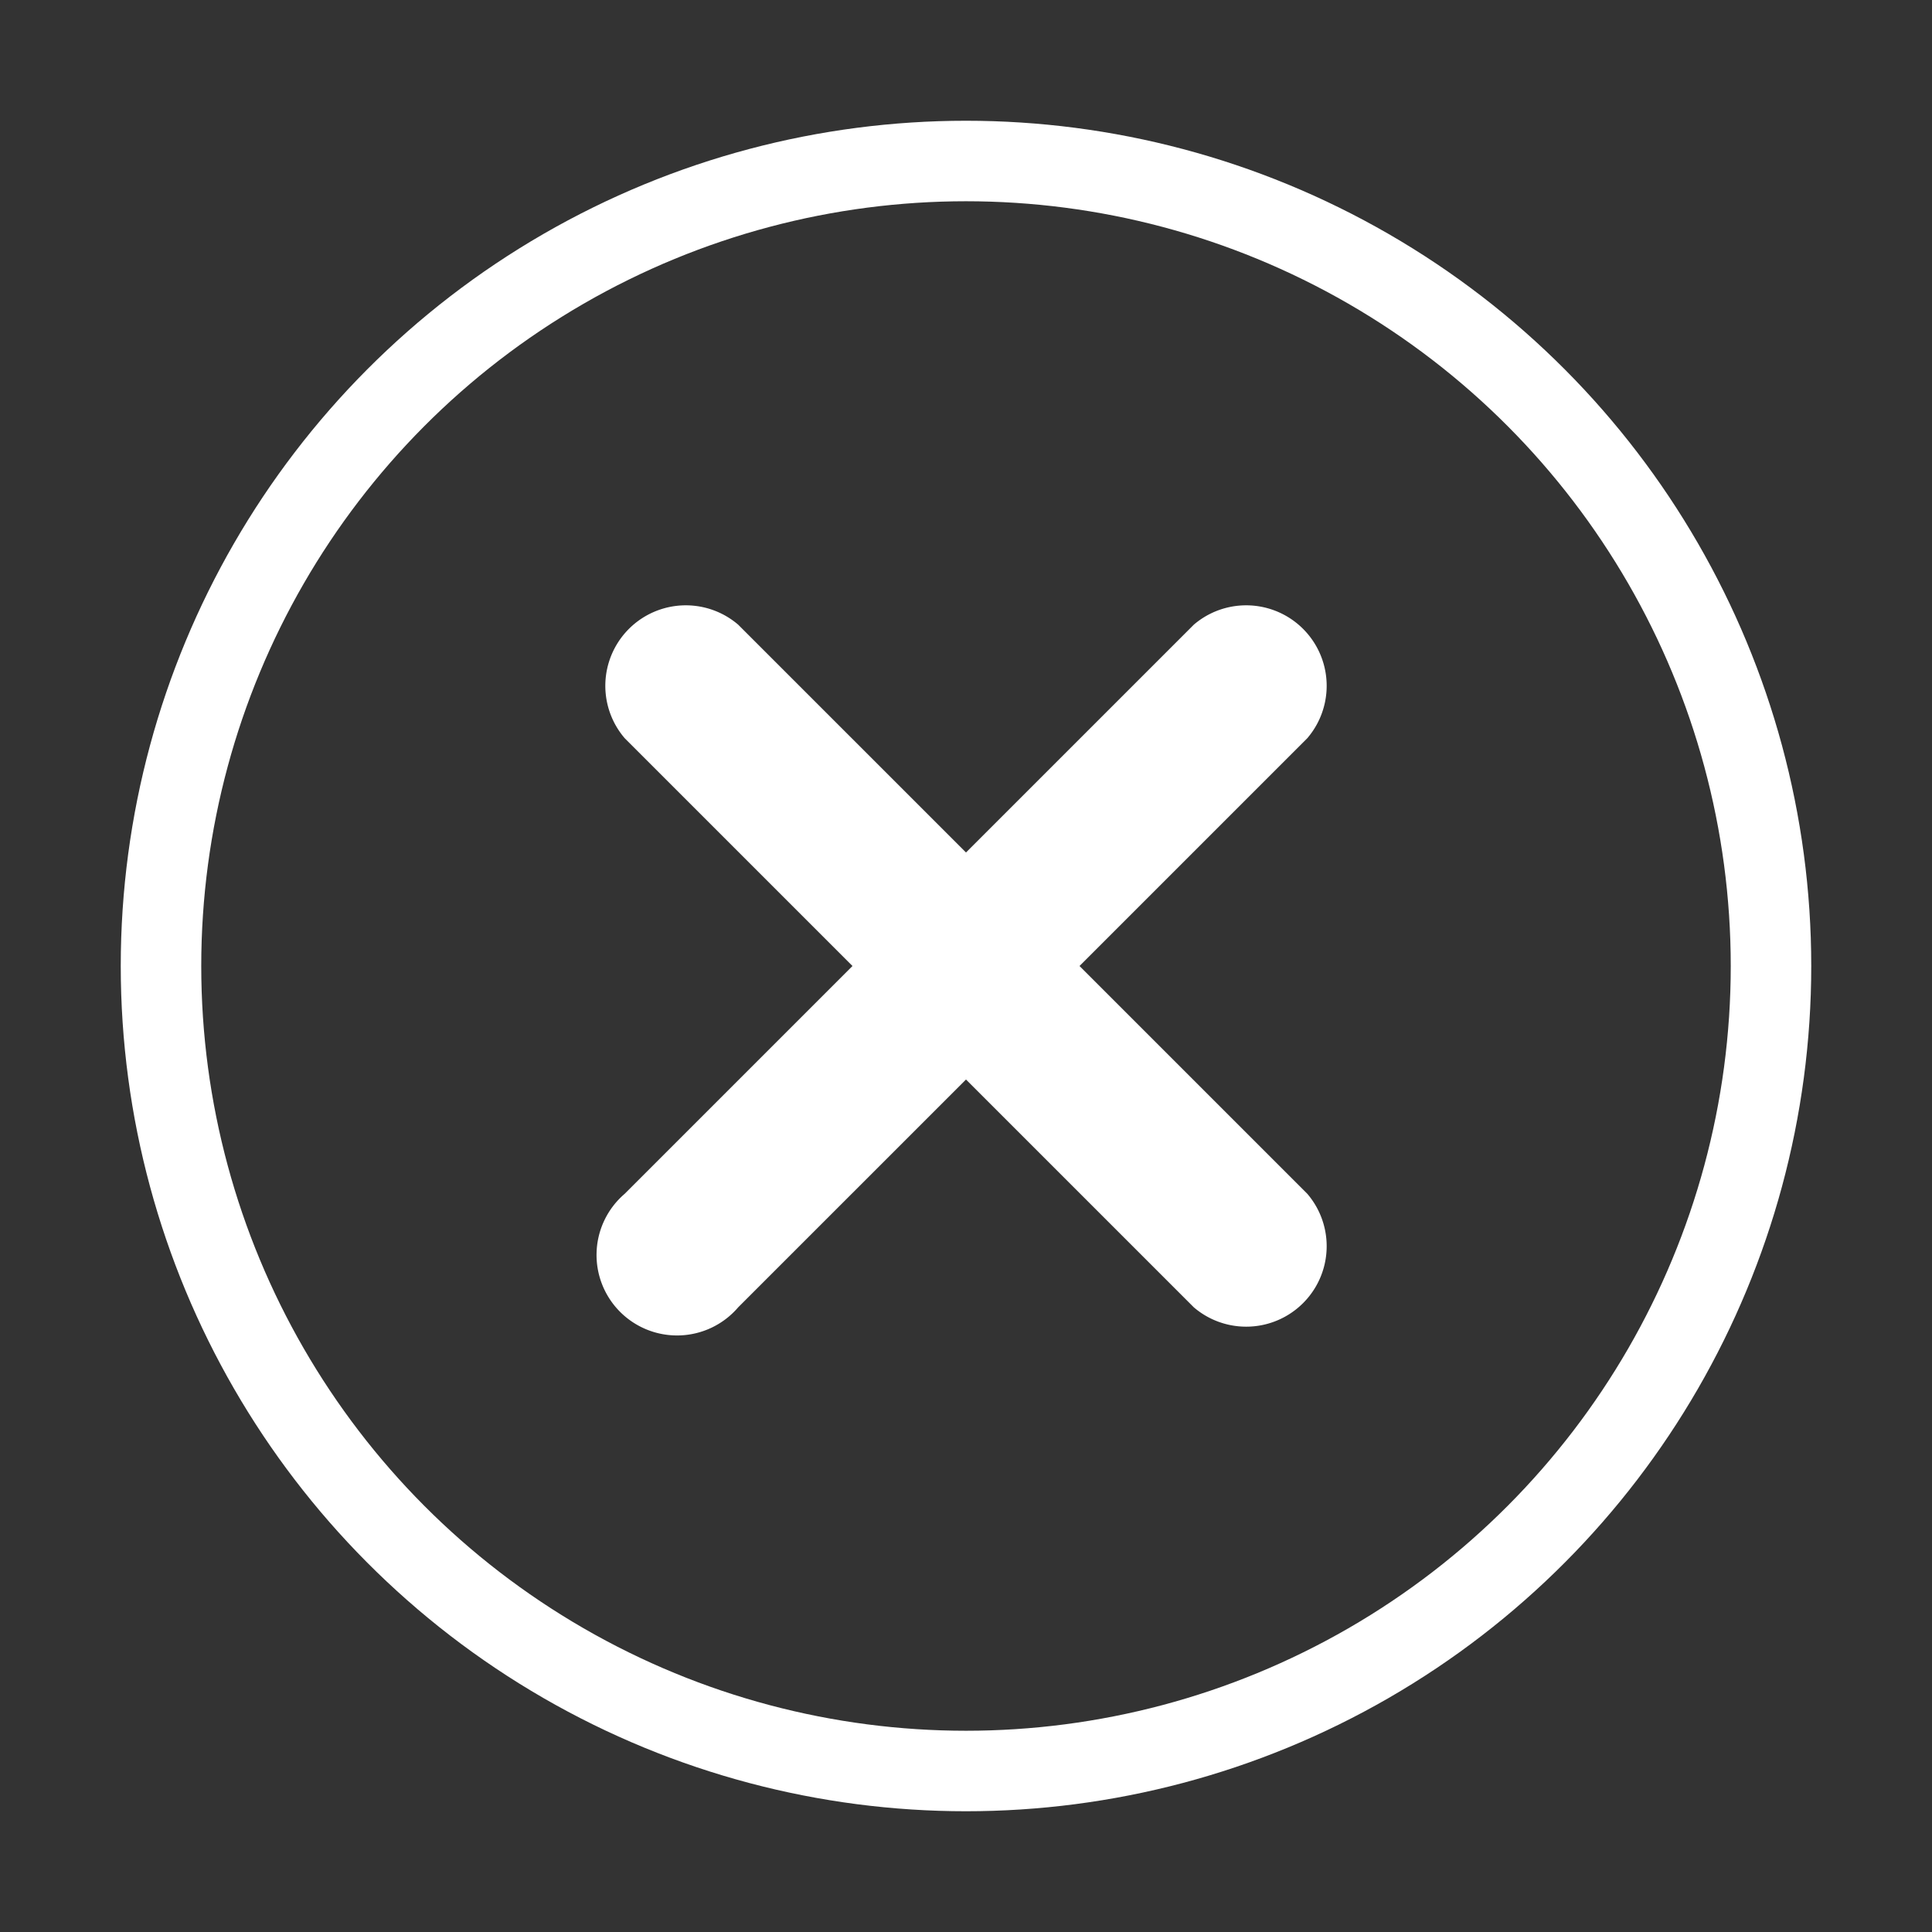<svg xmlns="http://www.w3.org/2000/svg" viewBox="0 0 24 24" class="icon-close-circle"><rect x="0" y="0" width="24" height="24" fill="#333333" stroke="none"/><circle cx="12" cy="12" r="10" class="primary" fill="transparent" stroke="#fff"/><path class="secondary" fill="#fff" d="M13.41 12l2.83 2.83a1 1 0 0 1-1.41 1.41L12 13.41l-2.83 2.83a1 1 0 1 1-1.41-1.41L10.59 12 7.76 9.17a1 1 0 0 1 1.41-1.41L12 10.59l2.83-2.83a1 1 0 0 1 1.41 1.41L13.41 12z"/></svg>
